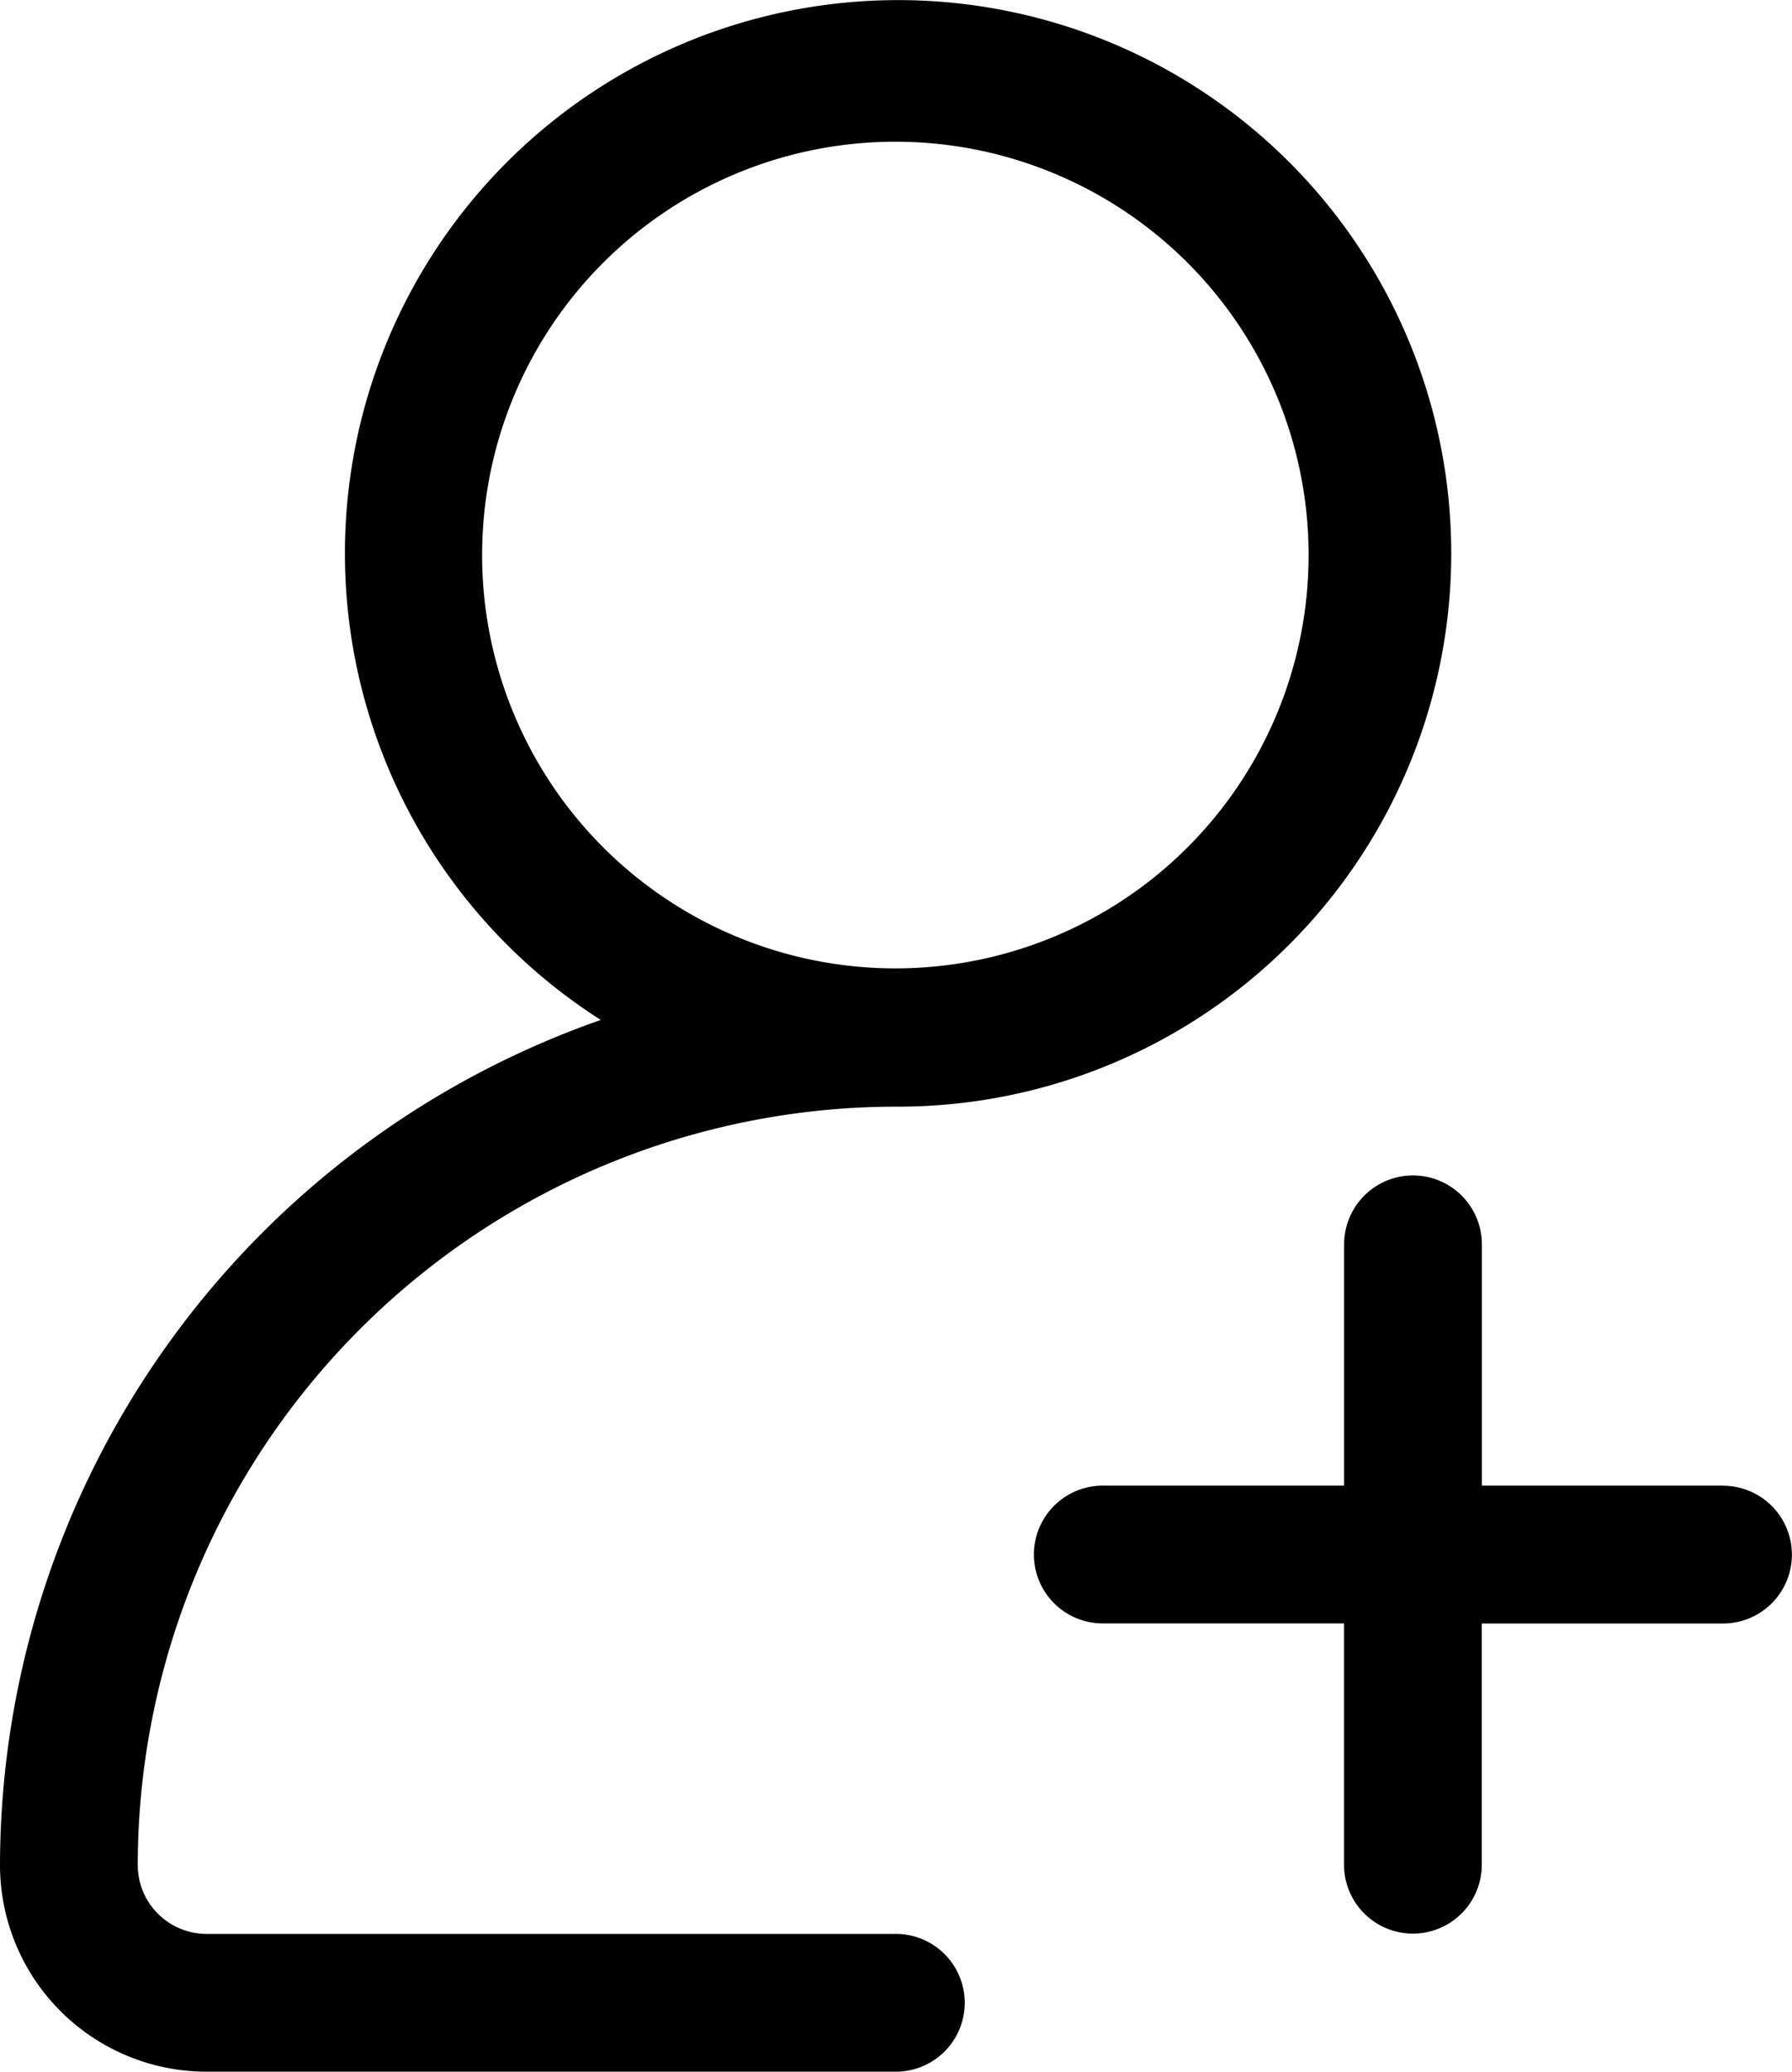<svg xmlns="http://www.w3.org/2000/svg" width="18.213" height="21.051" viewBox="0 0 18.213 21.051">
  <g id="add-user_1_" data-name="add-user (1)" transform="translate(-3 -0.949)">
    <path id="Path_19" data-name="Path 19" d="M25.005,21.152H22.553V18.7a.7.7,0,0,0-1.4,0v2.452H18.7a.7.7,0,0,0,0,1.4h2.452v2.452a.7.7,0,1,0,1.4,0V22.553h2.452a.7.7,0,0,0,0-1.4Z" transform="translate(-4.492 -5.107)"/>
    <path id="Path_20" data-name="Path 20" d="M12.107,20.6H5.1a.7.7,0,0,1-.7-.7,7.715,7.715,0,0,1,7.706-7.706,5.622,5.622,0,1,0-3-.881A9.115,9.115,0,0,0,3,19.9,2.1,2.1,0,0,0,5.1,22h7.005a.7.7,0,1,0,0-1.4ZM7.9,6.589a4.2,4.2,0,1,1,4.2,4.2A4.2,4.2,0,0,1,7.9,6.589Z"/>
  </g>
</svg>
